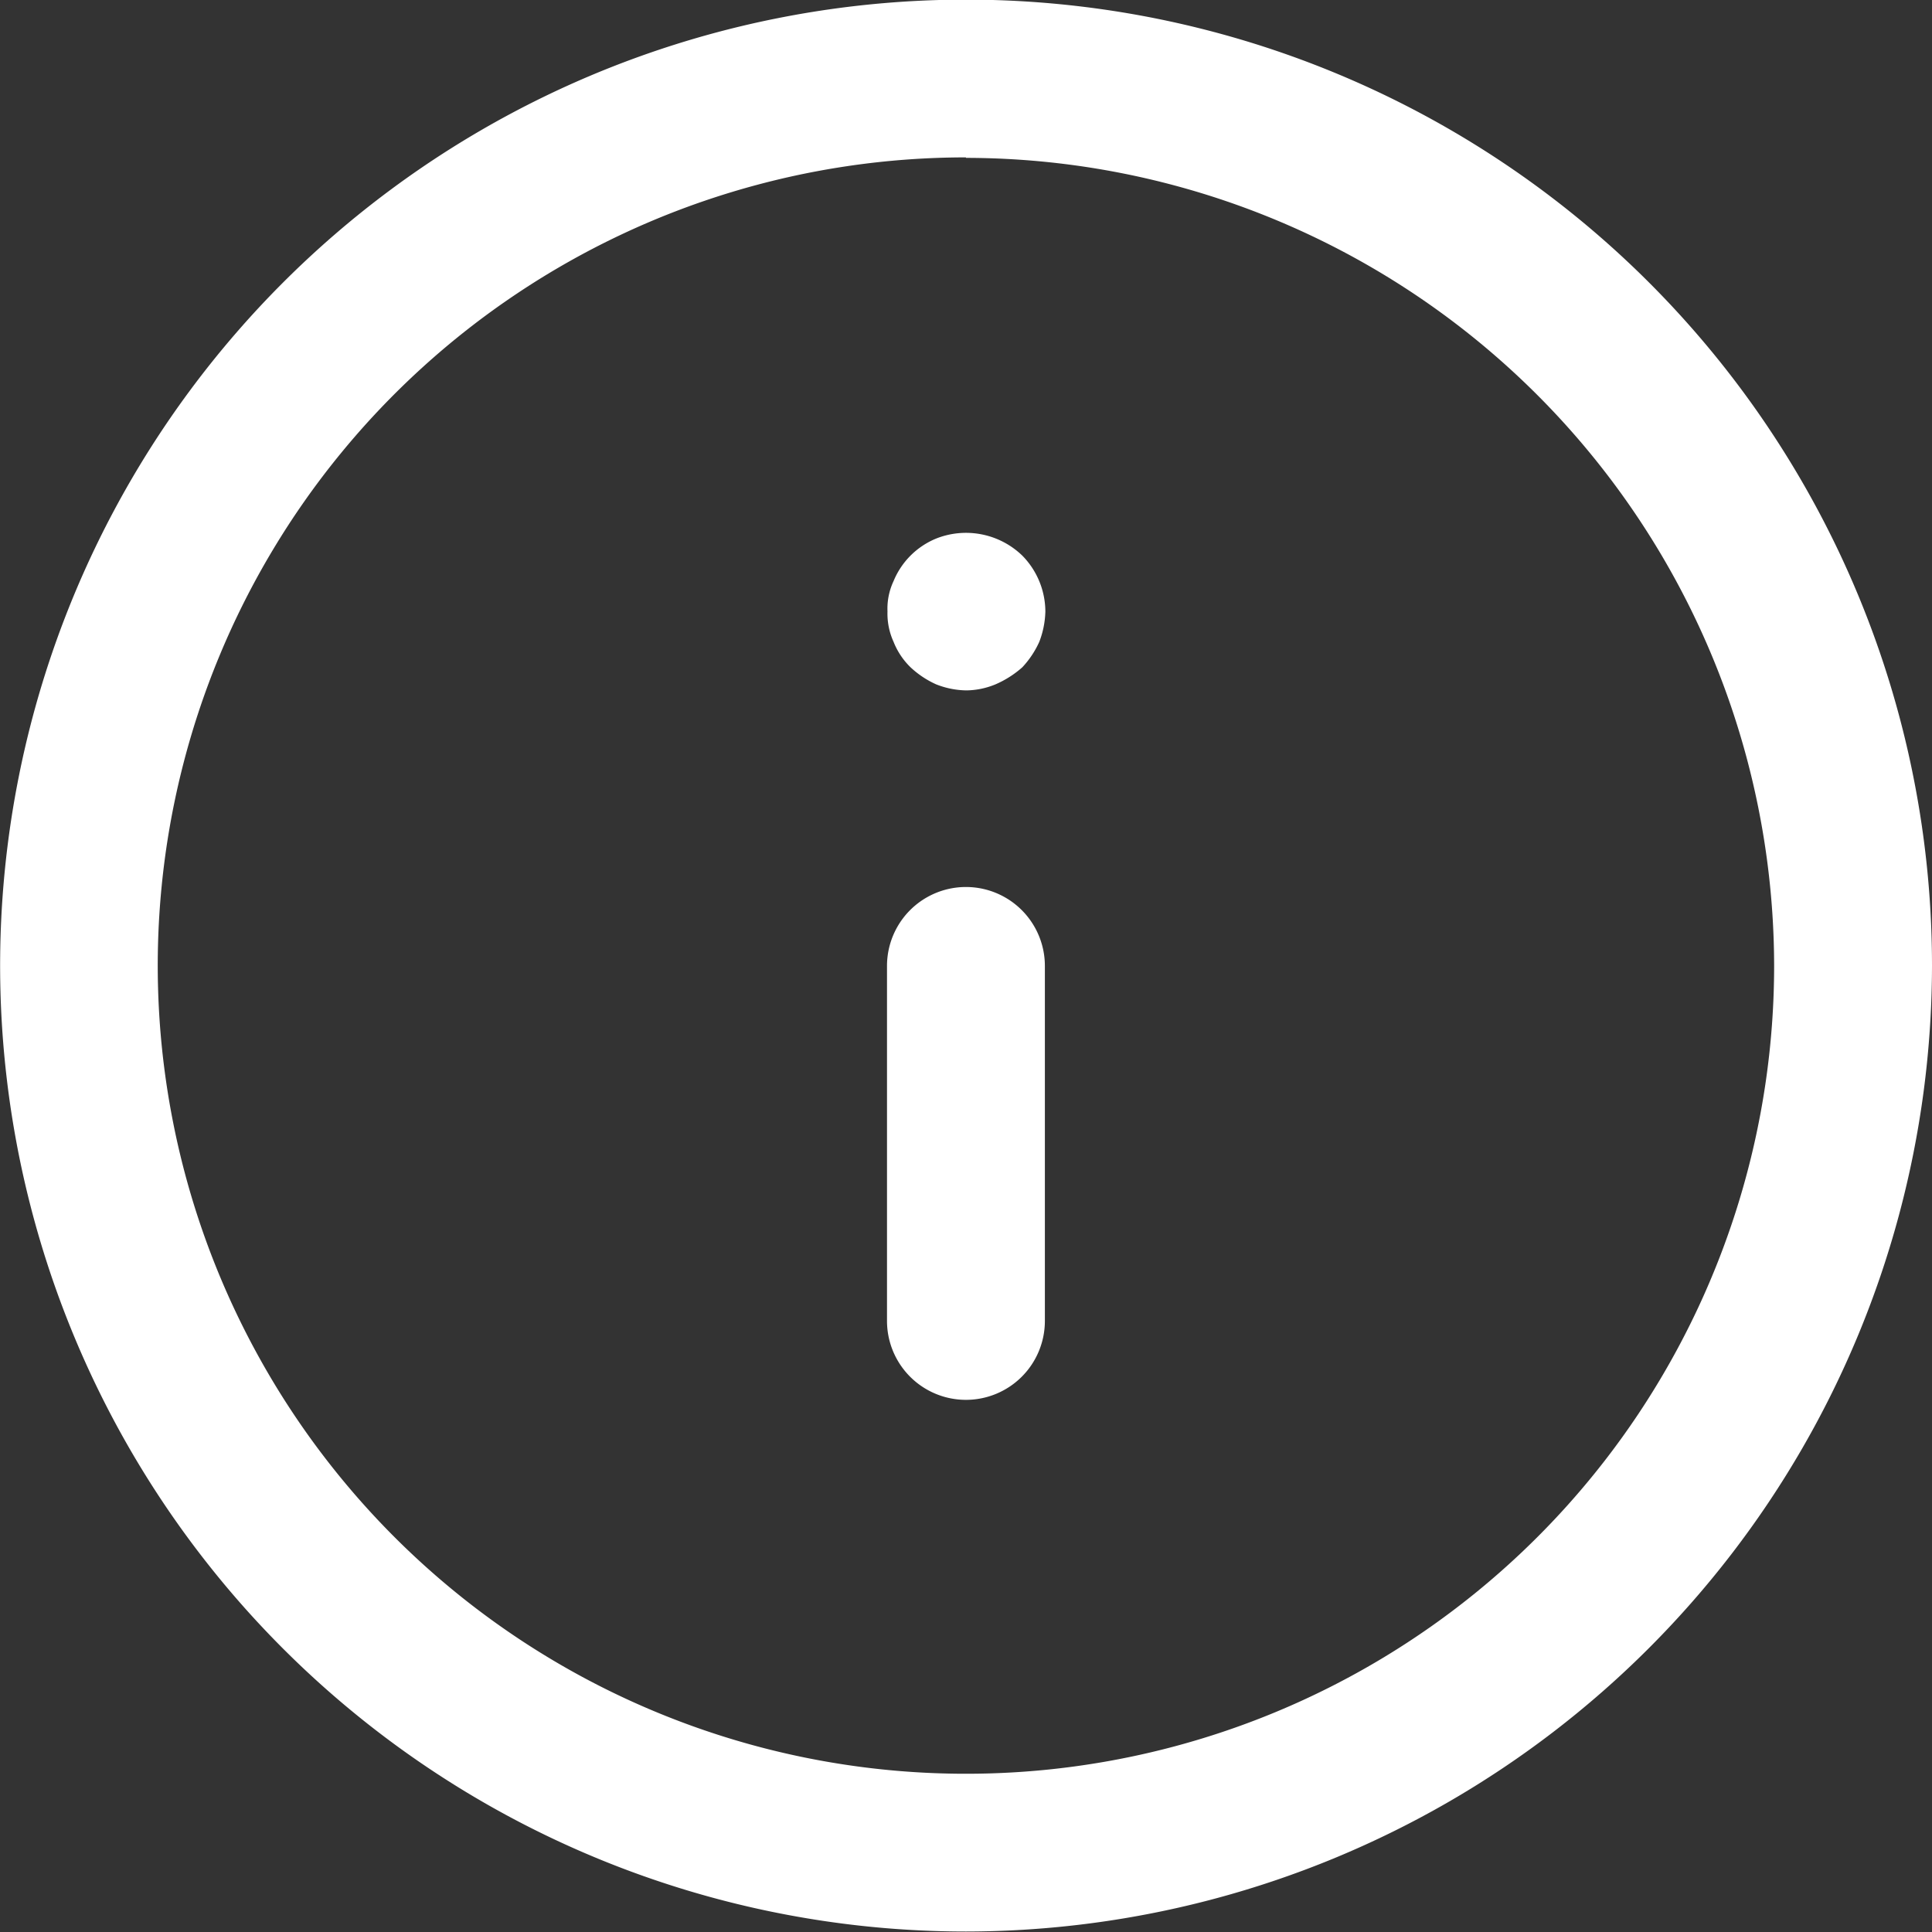 <svg xmlns="http://www.w3.org/2000/svg" width="15.909" height="15.909" viewBox="0 0 15.909 15.909">
  <rect x="0" y="0" width="15.909" height="15.909" fill="#333333" stroke="none"/>
  <g id="Icon_feather-info" data-name="Icon feather-info" transform="translate(-289.492 -223.695)">
    <path id="Path_1880" data-name="Path 1880" d="M297.446,239.6a7.954,7.954,0,1,1,7.955-7.955A7.963,7.963,0,0,1,297.446,239.6Zm0-14.609a6.655,6.655,0,1,0,6.655,6.654A6.662,6.662,0,0,0,297.446,224.995Z" fill="#fff"/>
    <path id="Path_1881" data-name="Path 1881" d="M297.446,235.222a.65.65,0,0,1-.65-.65v-2.923a.65.65,0,0,1,1.3,0v2.923A.65.65,0,0,1,297.446,235.222Z" fill="#fff"/>
    <path id="Path_1882" data-name="Path 1882" d="M297.45,229.38a.7.7,0,0,1-.25-.05.771.771,0,0,1-.21-.14.6.6,0,0,1-.14-.21.559.559,0,0,1-.05-.25.534.534,0,0,1,.05-.25.643.643,0,0,1,.35-.35.667.667,0,0,1,.71.14.66.66,0,0,1,.19.46.742.742,0,0,1-.05.25.77.77,0,0,1-.14.21.826.826,0,0,1-.22.14A.644.644,0,0,1,297.45,229.38Z" fill="#fff"/>
  </g>
</svg>
